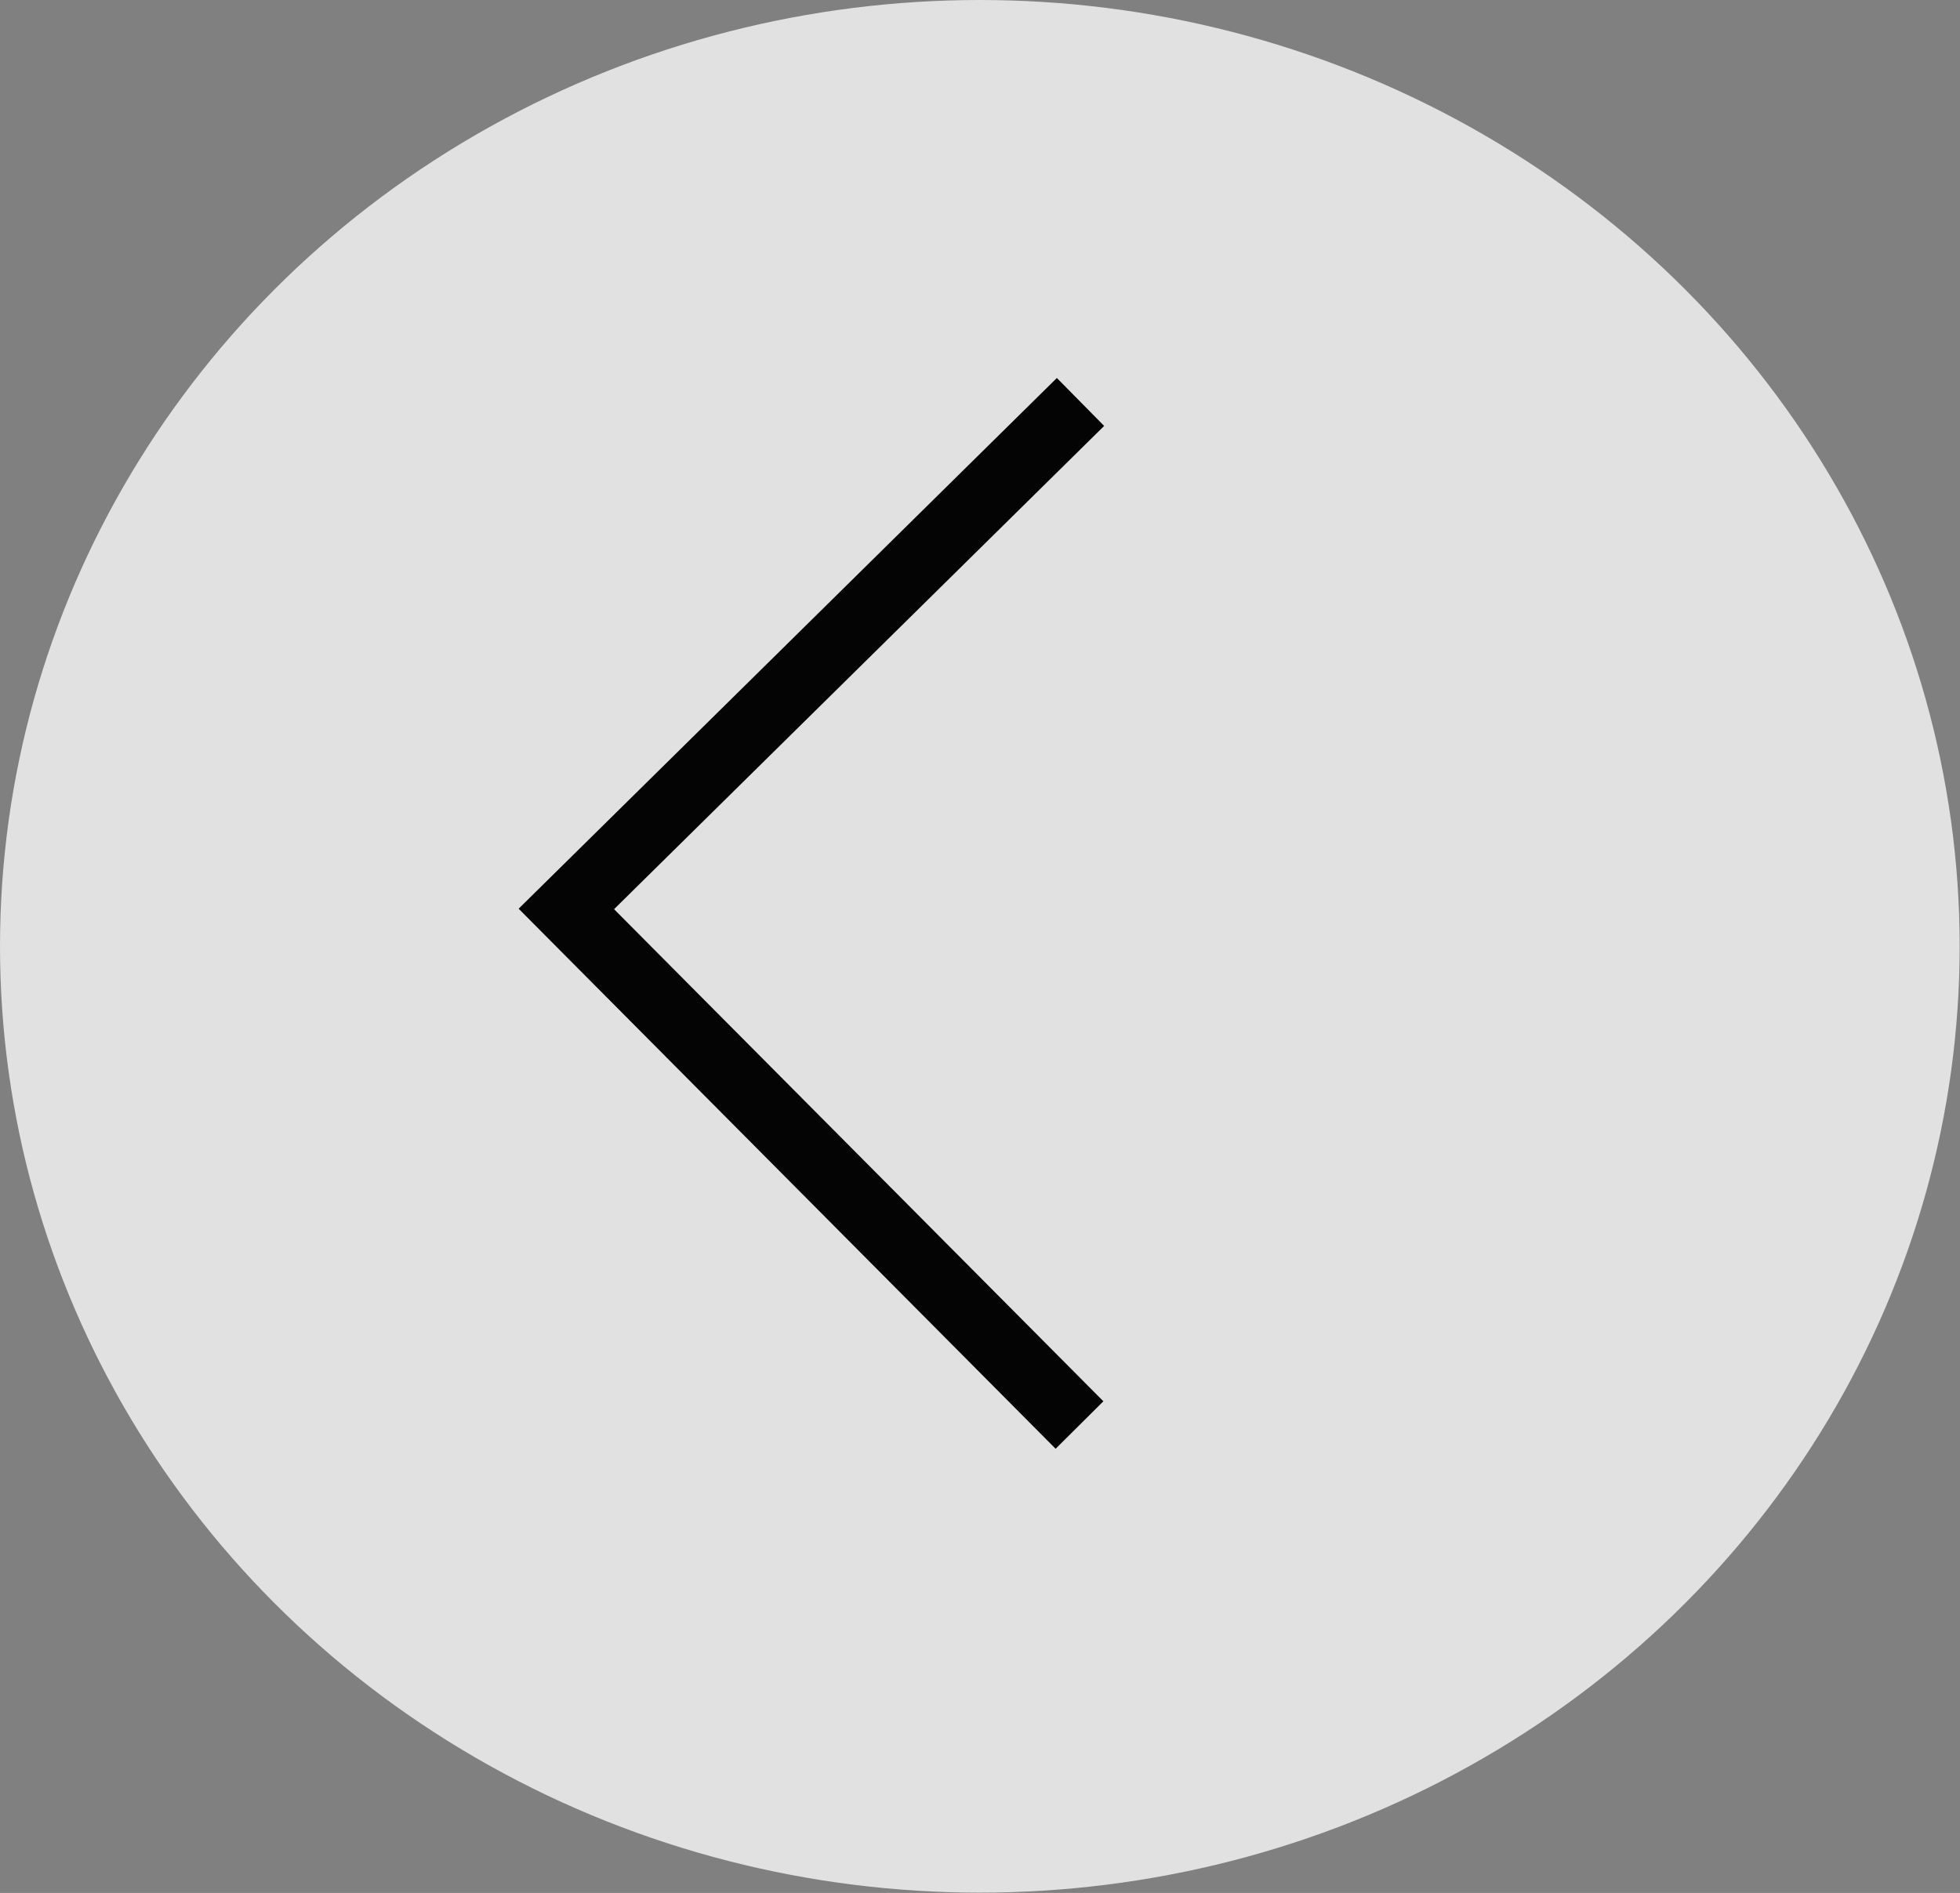 <svg xmlns="http://www.w3.org/2000/svg" viewBox="0 0 58.21 56.23">
  <rect x="0" y="0" width="58.21" height="56.23" fill="#808080" stroke="none"/>
  <g data-name="Layer 2">
    <g data-name="Layer 1">
      <ellipse cx="29.1" cy="28.11" rx="29.1" ry="28.11" fill="#f9f9f9" opacity=".8"/>
      <path d="M32.09 11.94L16.82 27l15.24 15.33" fill="none" stroke="#000" stroke-miterlimit="10" stroke-width="2" opacity=".98"/>
    </g>
  </g>
</svg>
